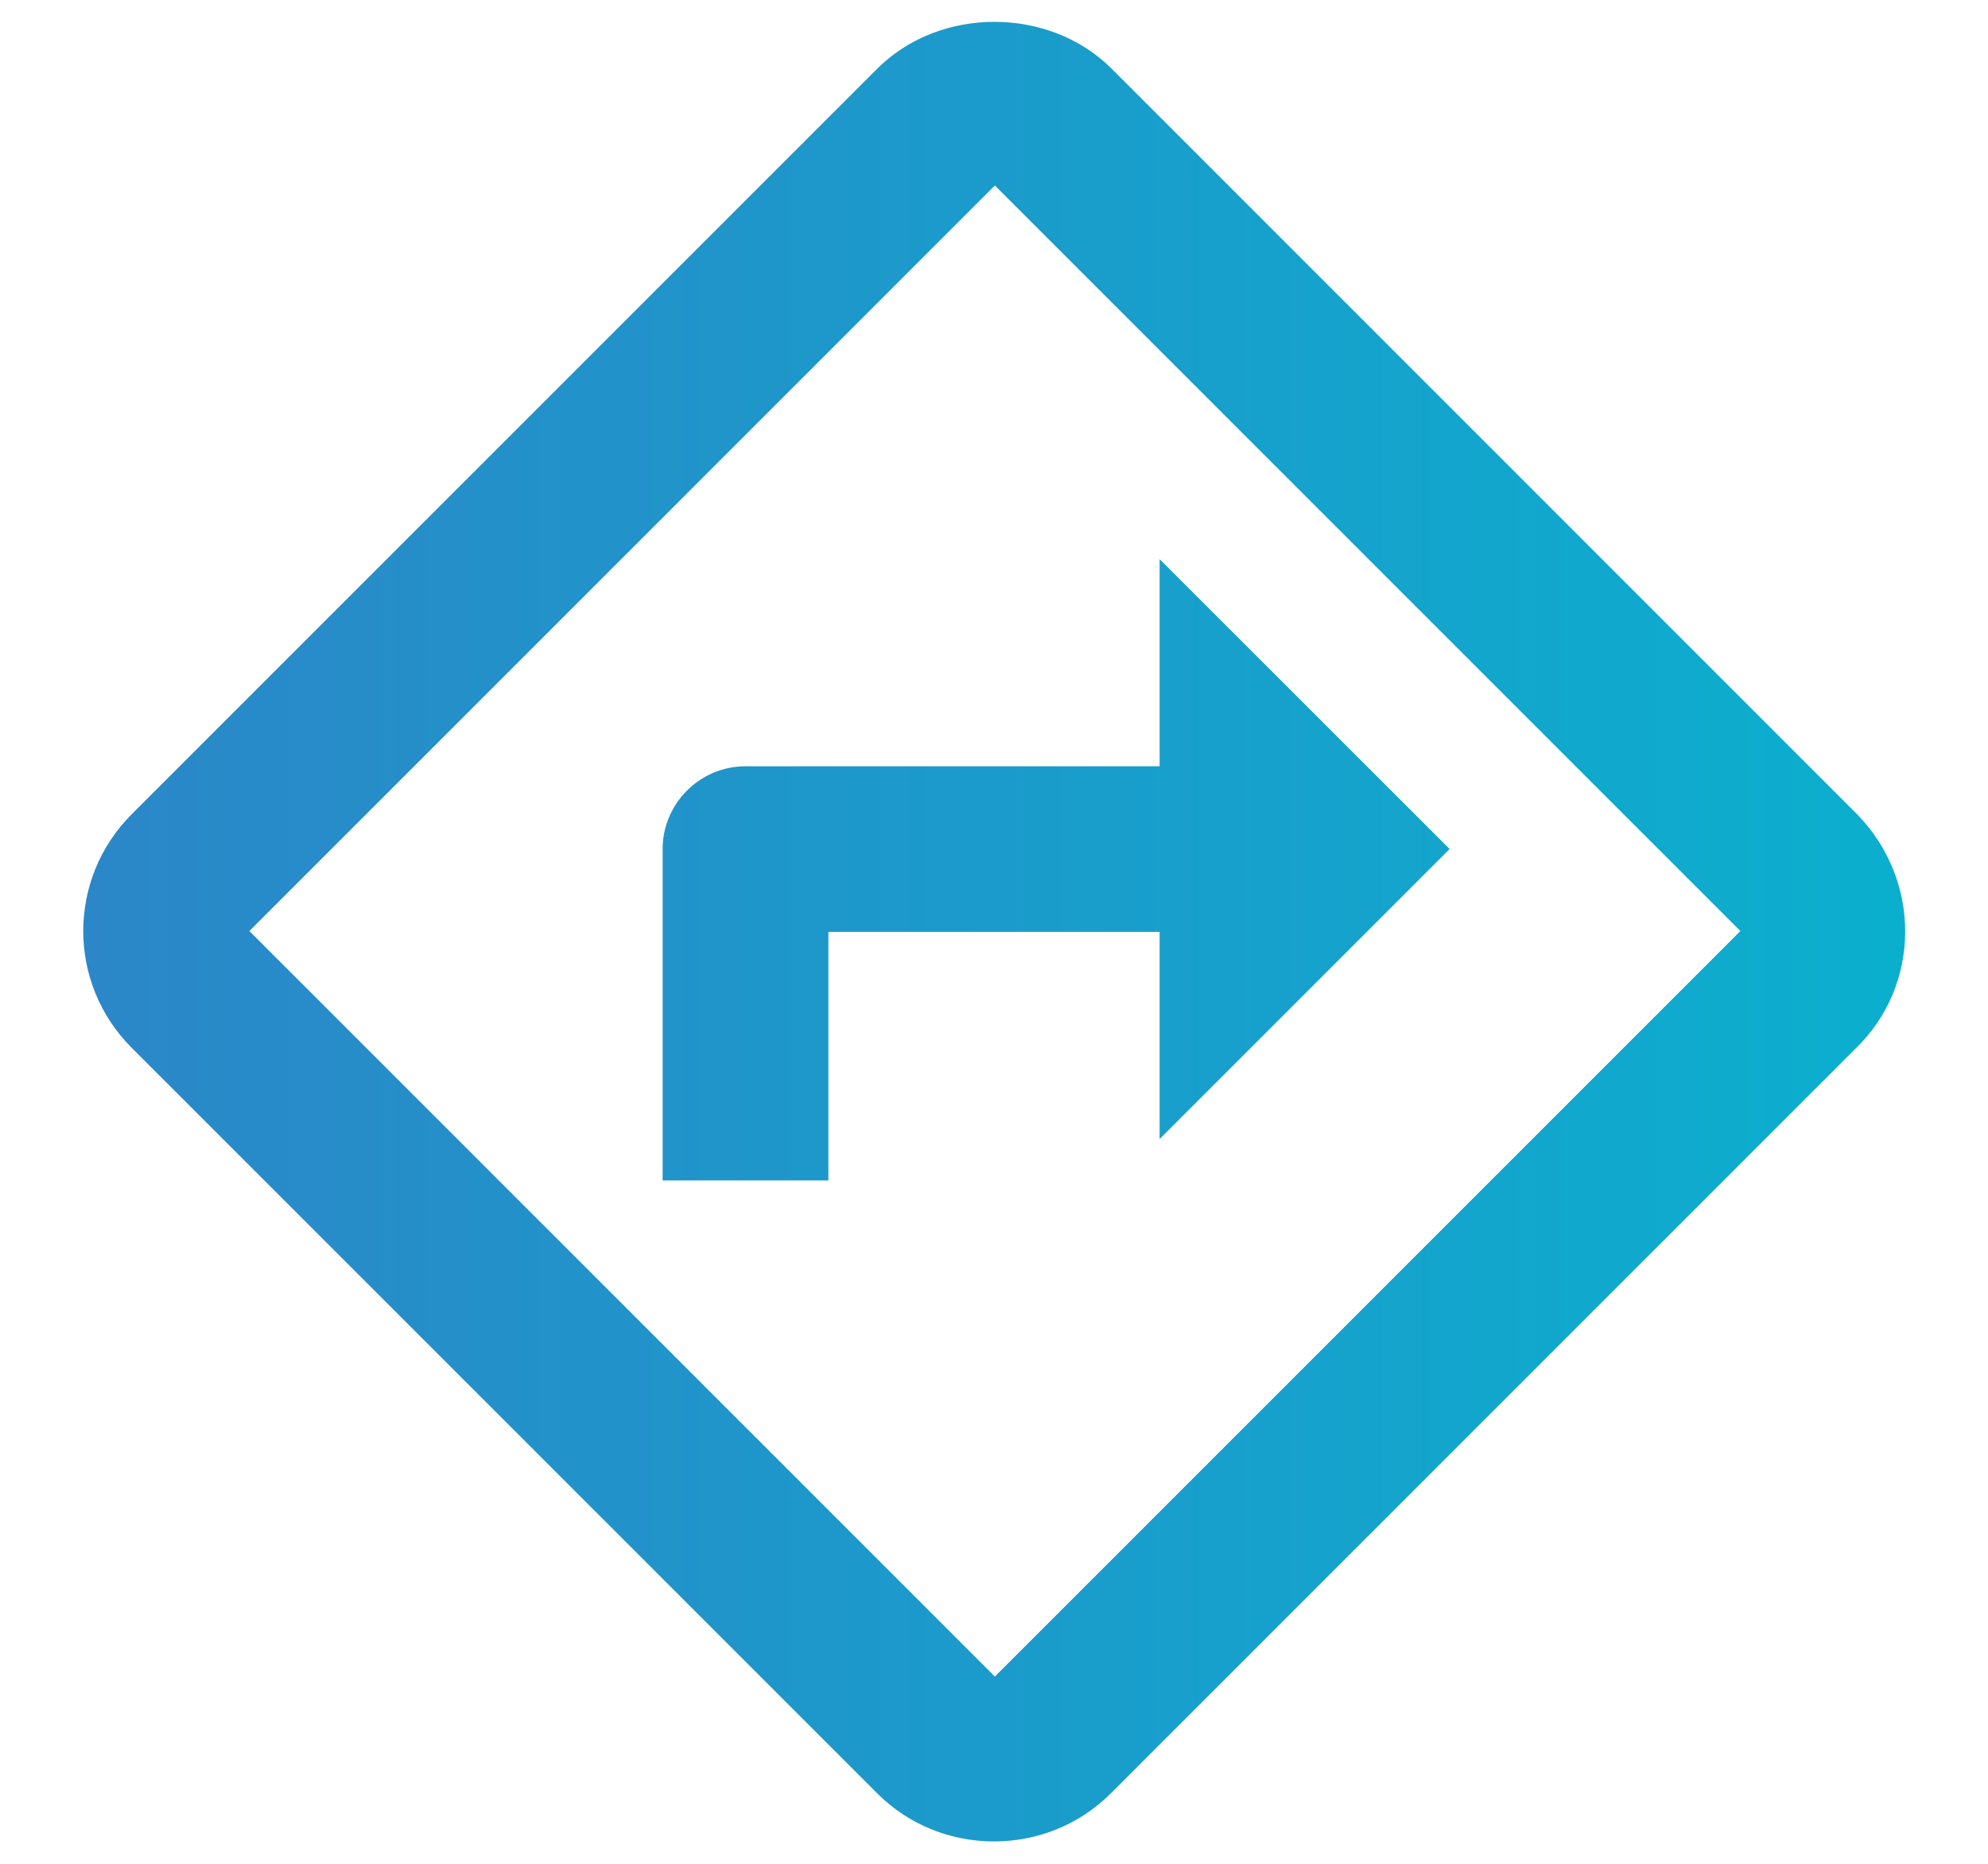 <svg width="16" height="15" viewBox="0 0 16 15" fill="none" xmlns="http://www.w3.org/2000/svg">
<path d="M14.953 6.56L8.947 0.553C8.447 0.053 7.567 0.047 7.06 0.553L1.06 6.553C0.54 7.073 0.54 7.913 1.06 8.433L7.06 14.433C7.32 14.693 7.66 14.82 8 14.82C8.34 14.82 8.68 14.693 8.94 14.433L14.933 8.44C15.46 7.933 15.467 7.093 14.953 6.56V6.56ZM8.007 13.493L2.007 7.493L8.007 1.493L14.007 7.493L8.007 13.493V13.493ZM5.333 6.833V9.5H6.667V7.5H9.333V9.167L11.667 6.833L9.333 4.5V6.167H6C5.633 6.167 5.333 6.467 5.333 6.833Z" fill="url(#paint0_linear_530_2881)"/>
<defs>
<linearGradient id="paint0_linear_530_2881" x1="0.67" y1="0.176" x2="15.333" y2="0.176" gradientUnits="userSpaceOnUse">
<stop stop-color="#2B87C8"/>
<stop offset="1" stop-color="#0BAFCE"/>
</linearGradient>
</defs>
</svg>
